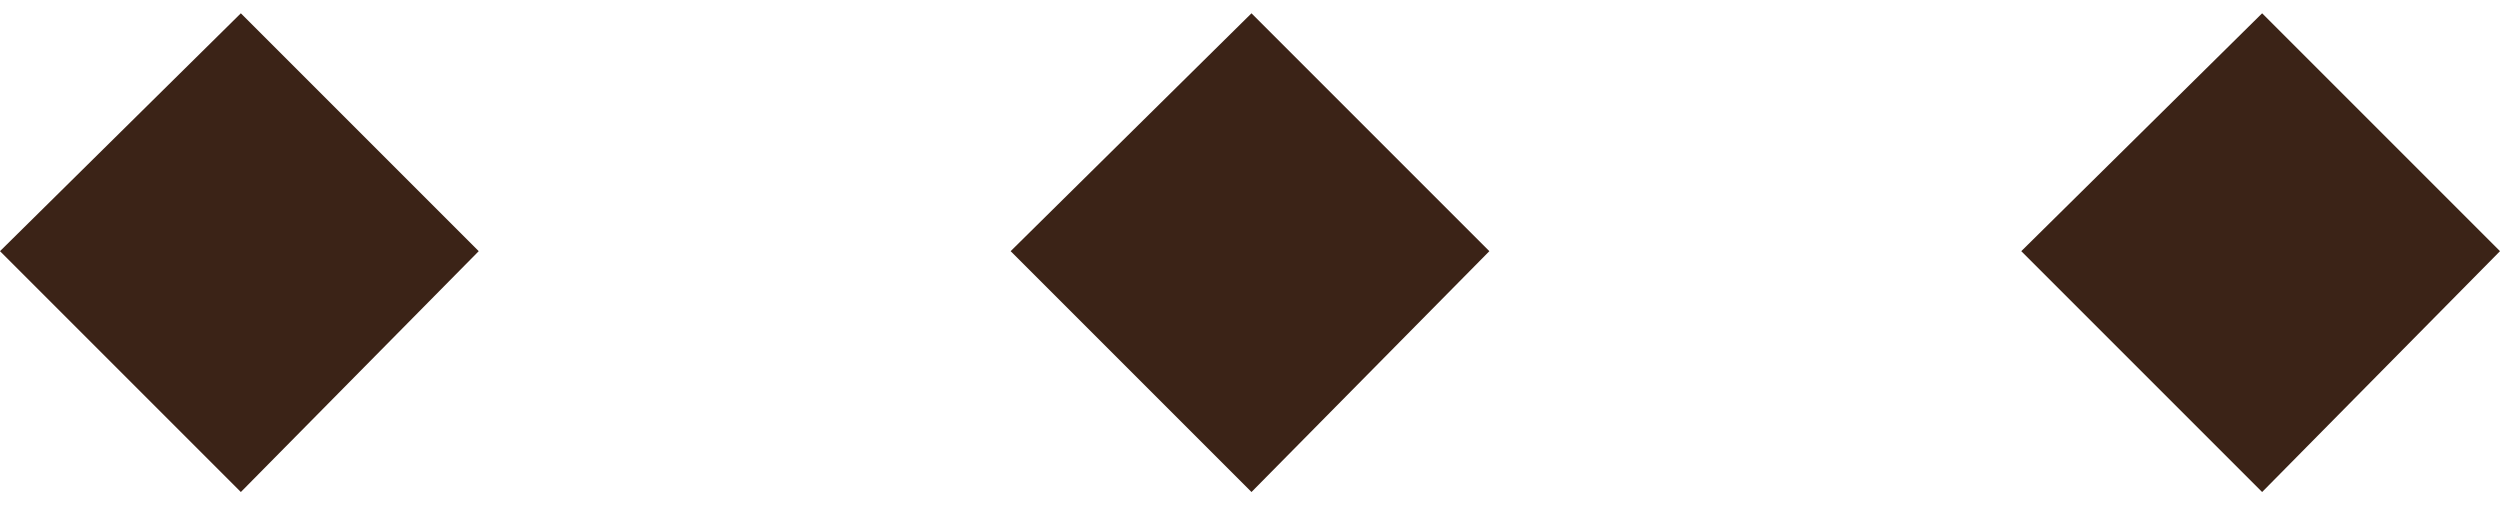 <svg width="94" height="19" fill="none" xmlns="http://www.w3.org/2000/svg"><path d="M0 9.444L9.056.5 18 9.444 9.056 18.5 0 9.444zm38 0L47.056.5 56 9.444 47.056 18.5 38 9.444zm38 0L85.056.5 94 9.444 85.056 18.5 76 9.444z" fill="#3B2317"/></svg>